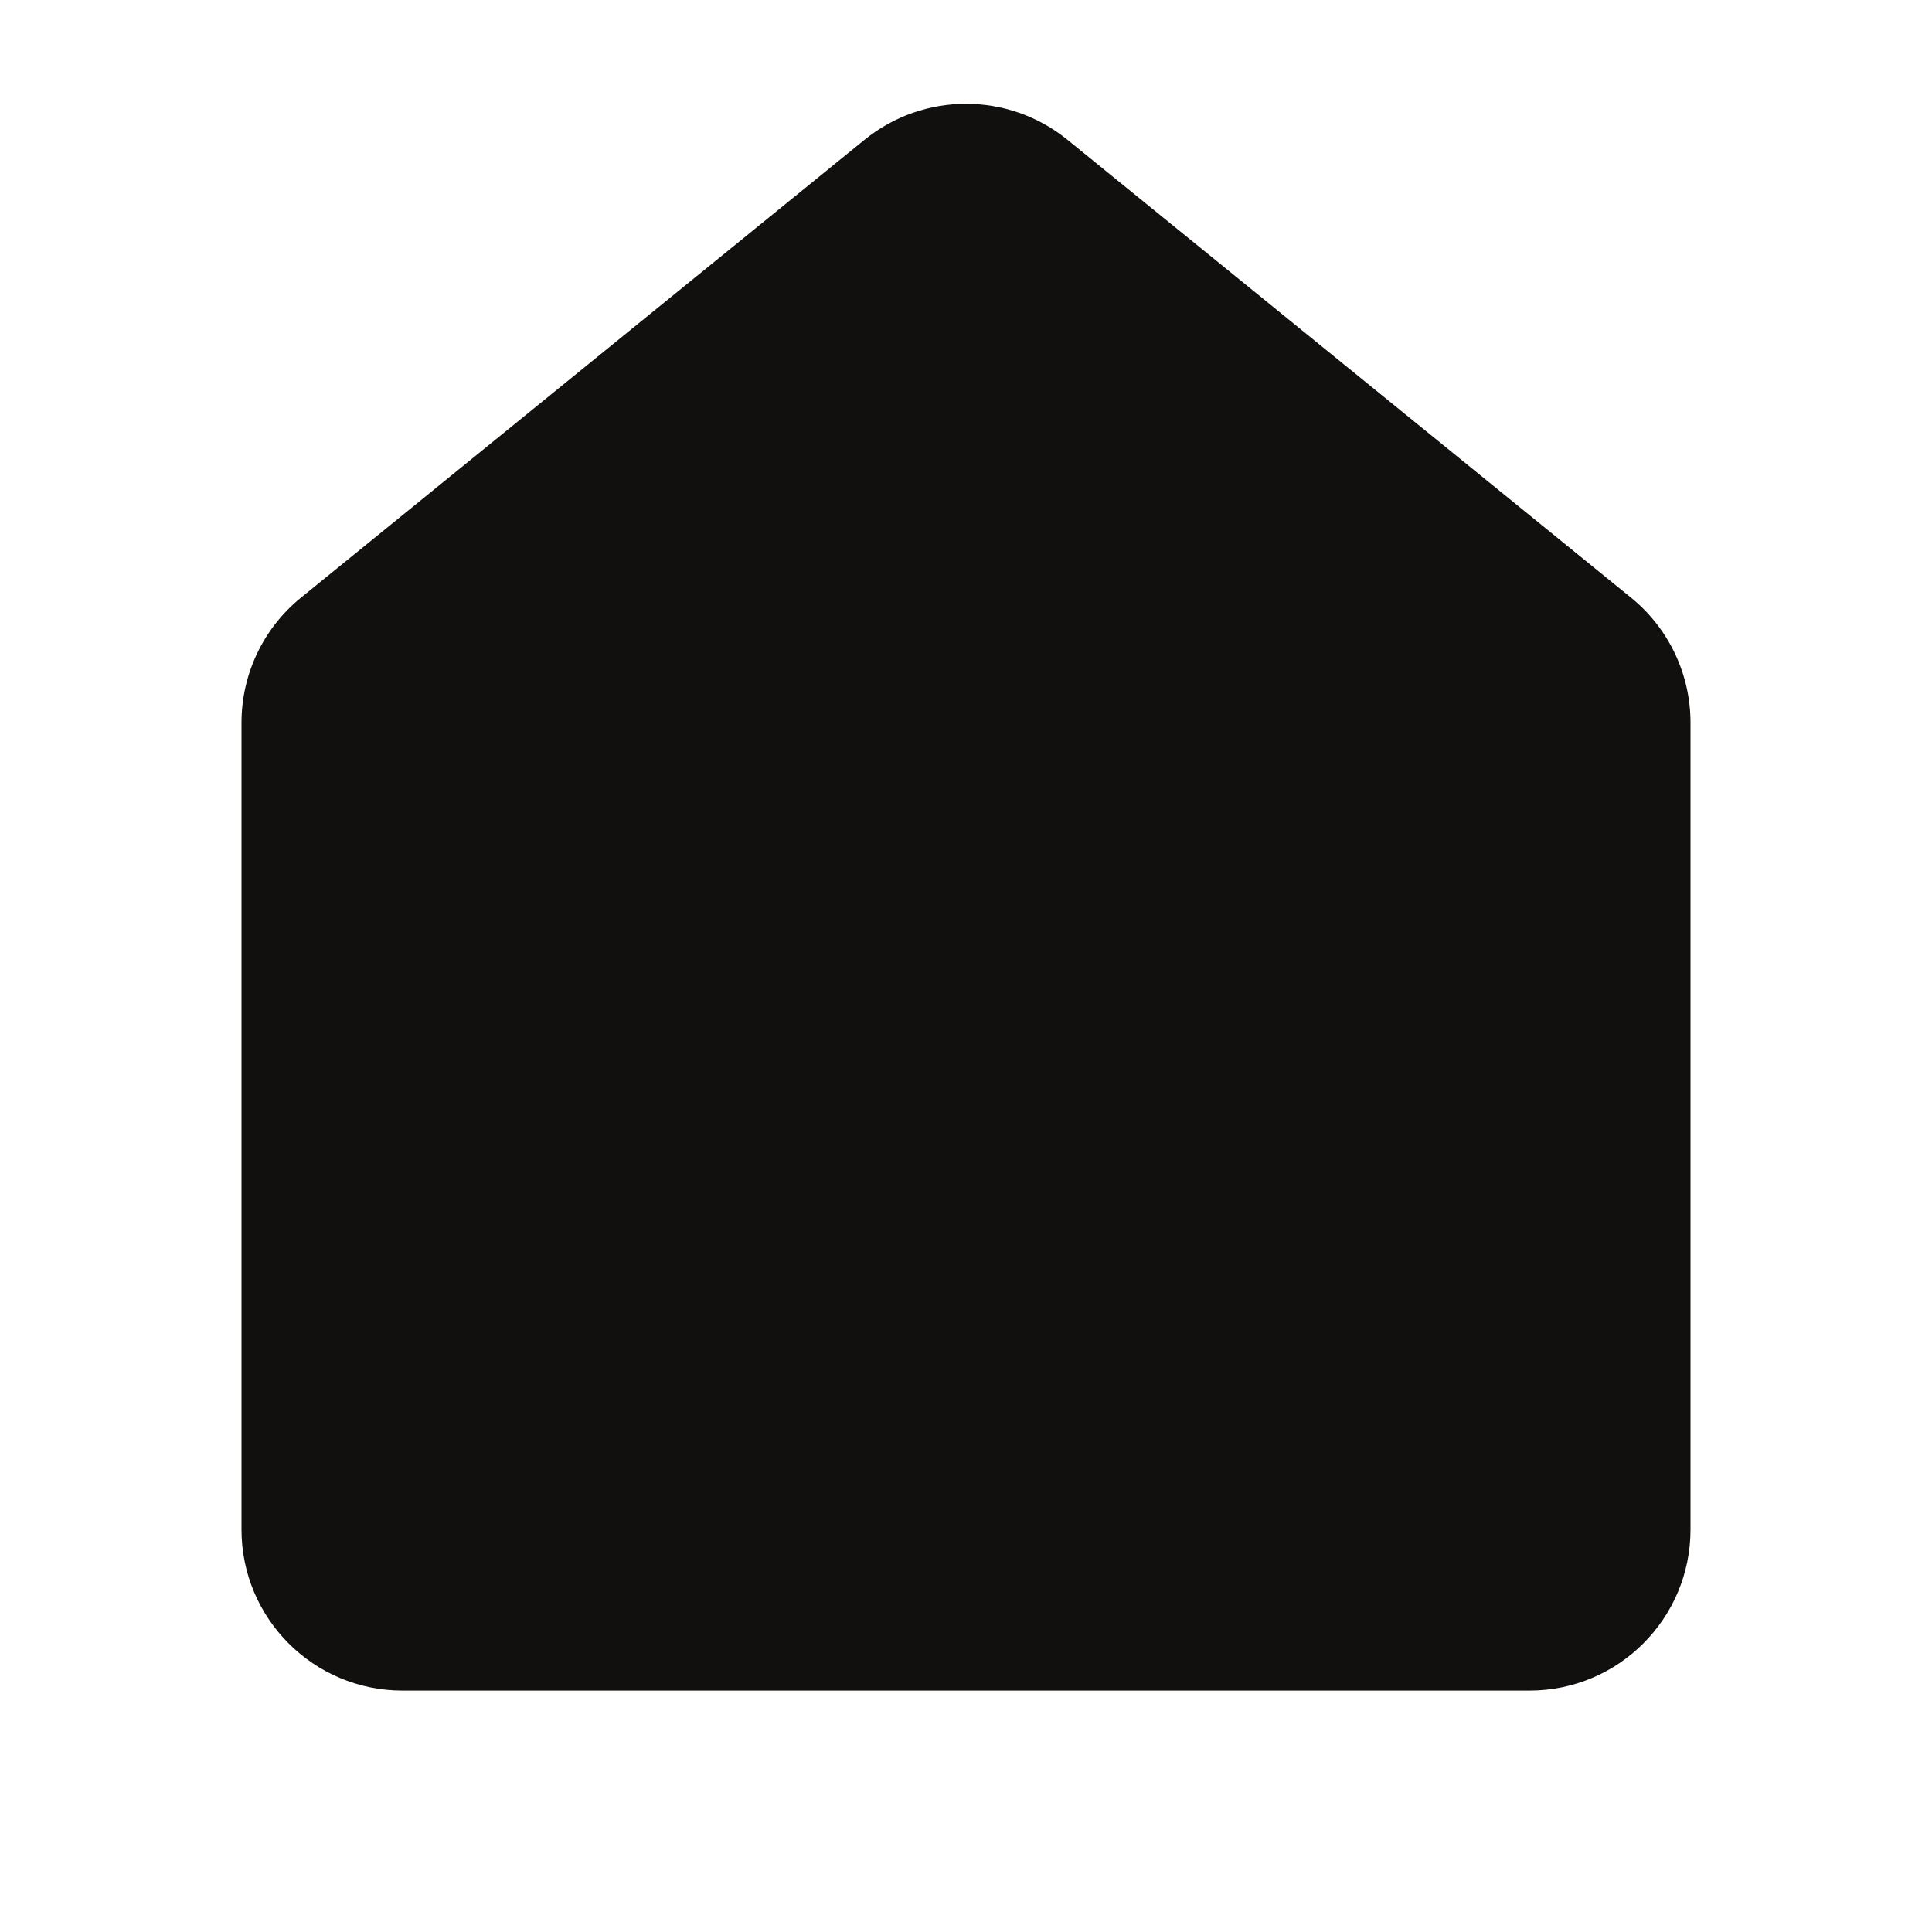 <svg width="24" height="24" viewBox="0 0 24 24" fill="none" xmlns="http://www.w3.org/2000/svg">
<path d="M13.261 1.737C12.526 1.14 11.474 1.14 10.739 1.737L3.739 7.424C3.271 7.804 3 8.374 3 8.977V19.001C3 20.105 3.895 21.001 5 21.001H19C20.105 21.001 21 20.105 21 19.001V8.977C21 8.374 20.729 7.804 20.261 7.424L13.261 1.737Z" fill="#12100F"/>
</svg>
